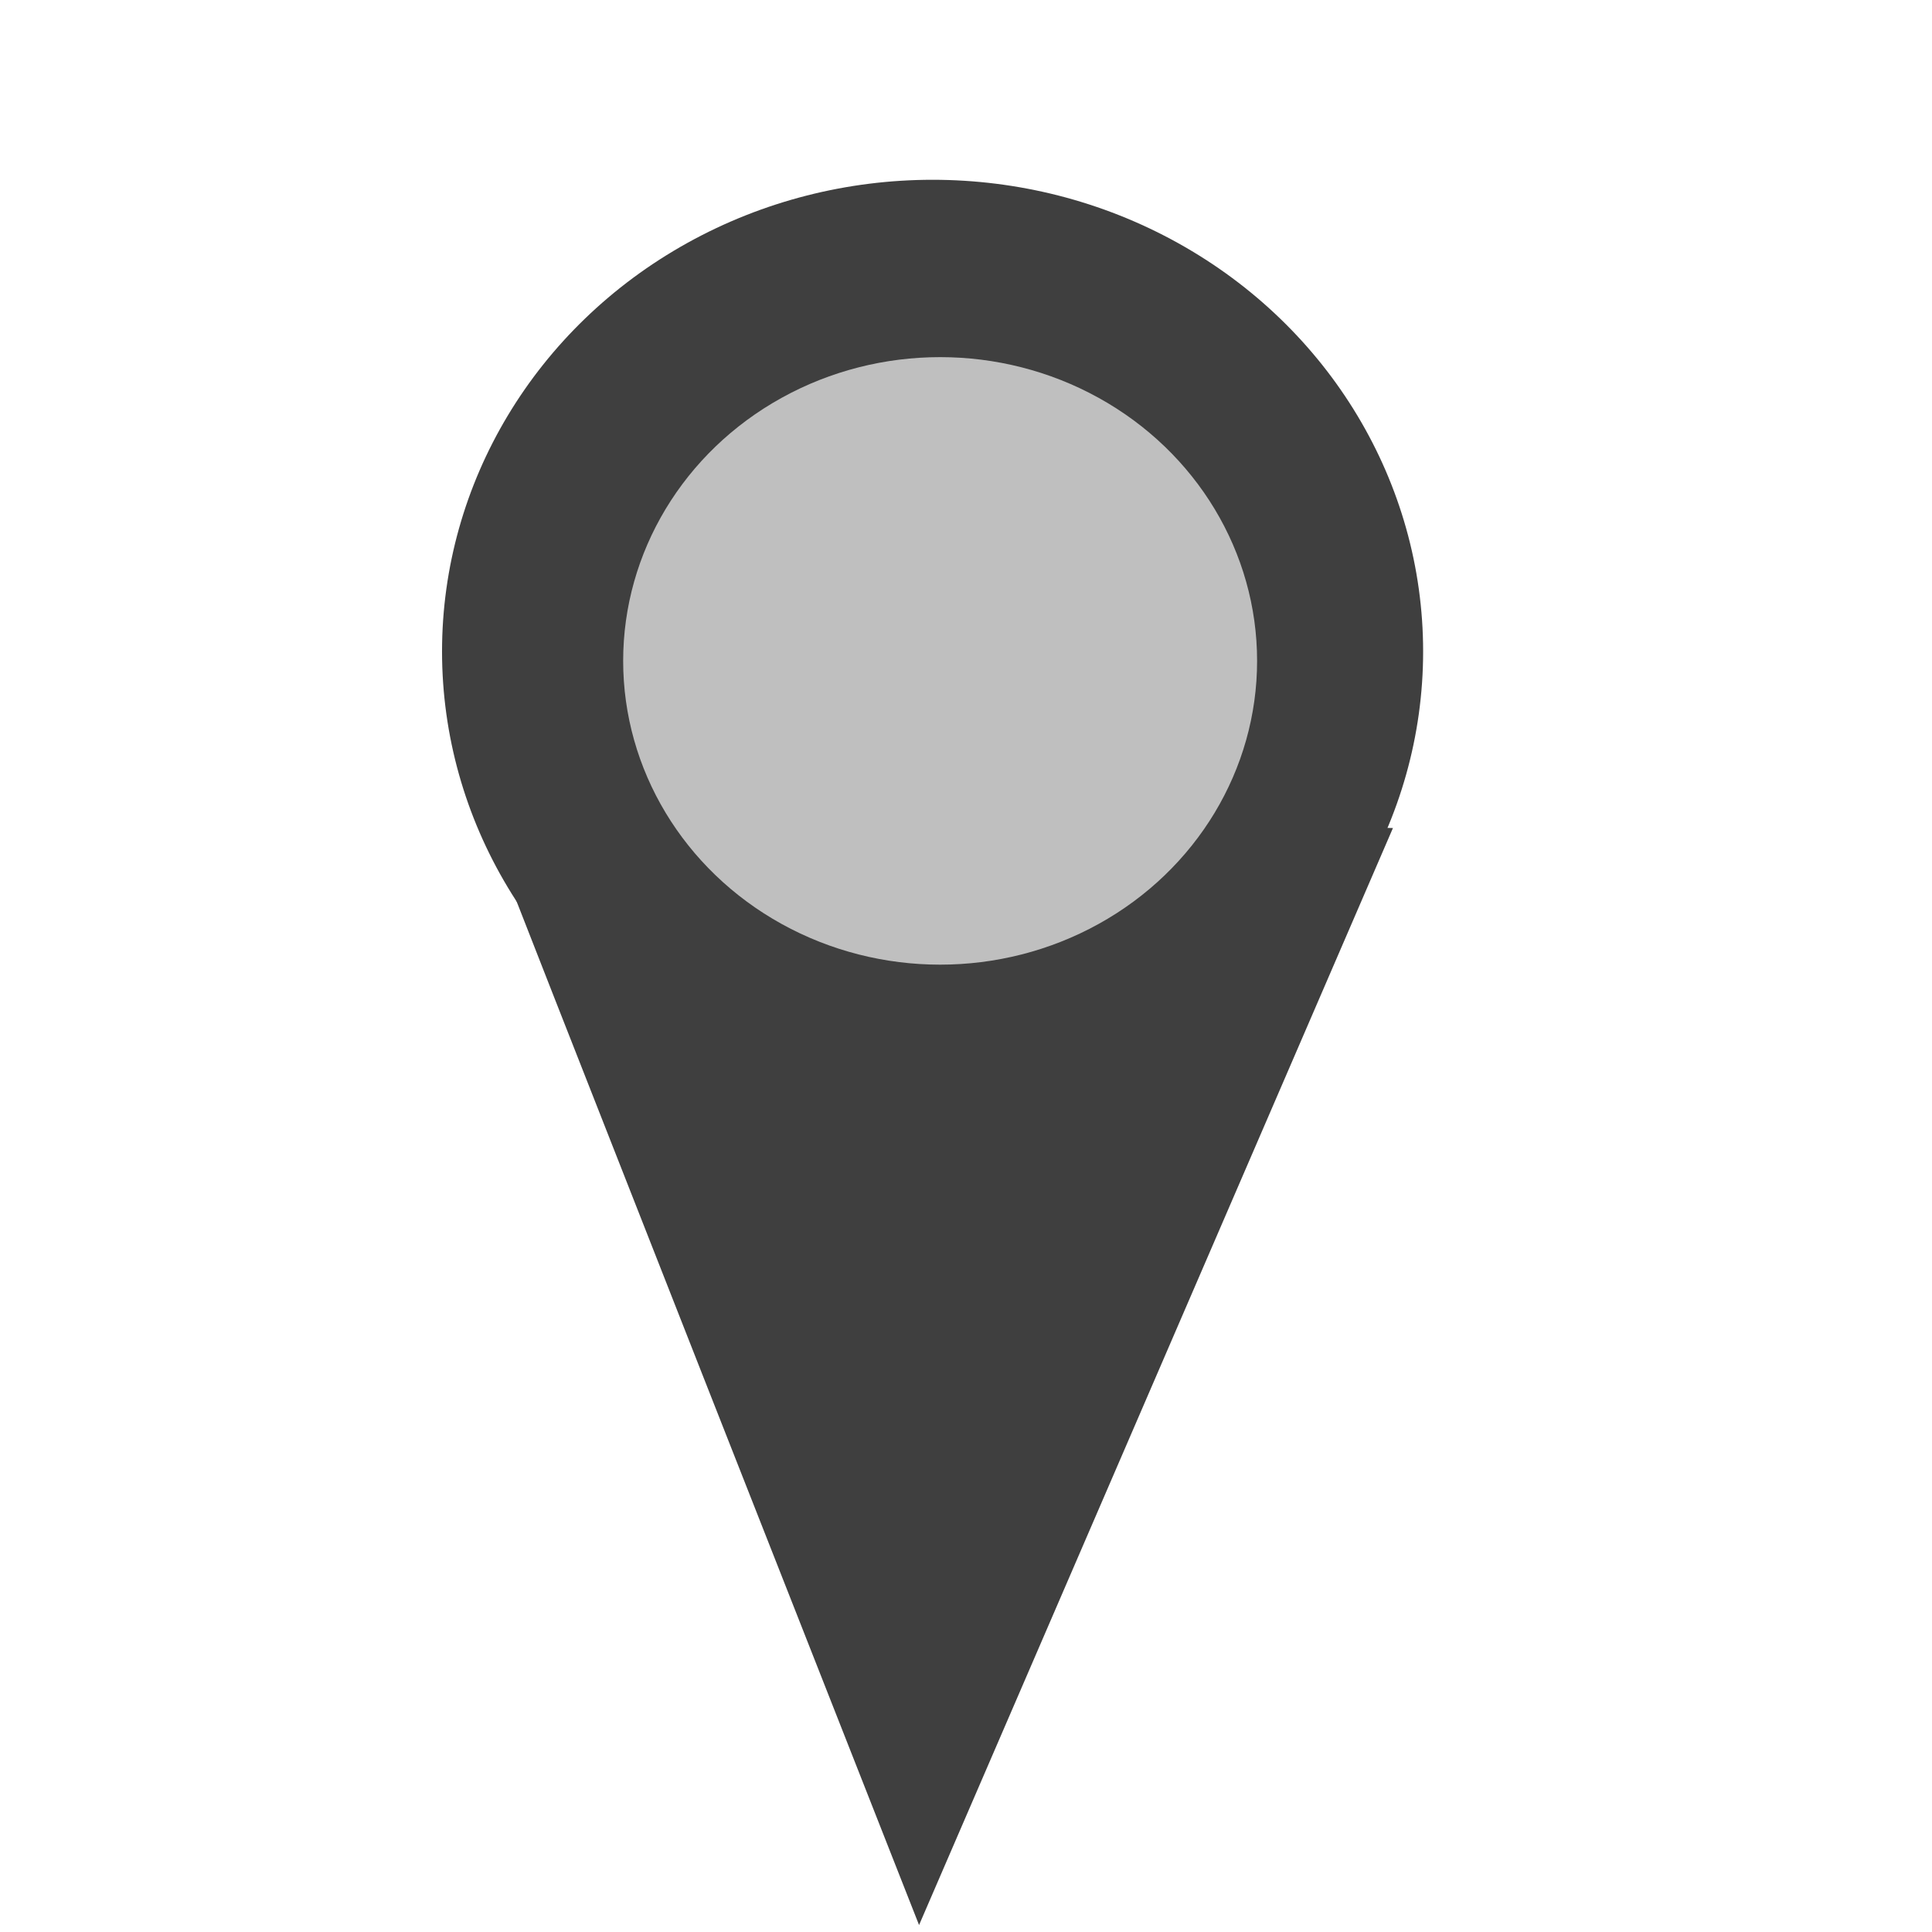 <svg width="100%" height="100%"  viewBox="0 0 128 128" xmlns="http://www.w3.org/2000/svg">
 <g>
  <title>hideout</title>
  <path fill="#3f3f3f" stroke-width="null" stroke-dasharray="null" d="m60.89,127.539c0,0 -28.626,-72.679 -28.89,-73.55c-0.264,-0.871 60.286,0.871 60.286,0.871" id="svg_7"/>
  <ellipse fill="#3f3f3f" cx="61.786" cy="43.161" id="svg_5" rx="32.5" ry="31.25"/>
  <ellipse ry="20.125" rx="21" id="svg_1" cy="43.786" cx="62.286"  fill="#bfbfbf"/>
 </g>
</svg>
